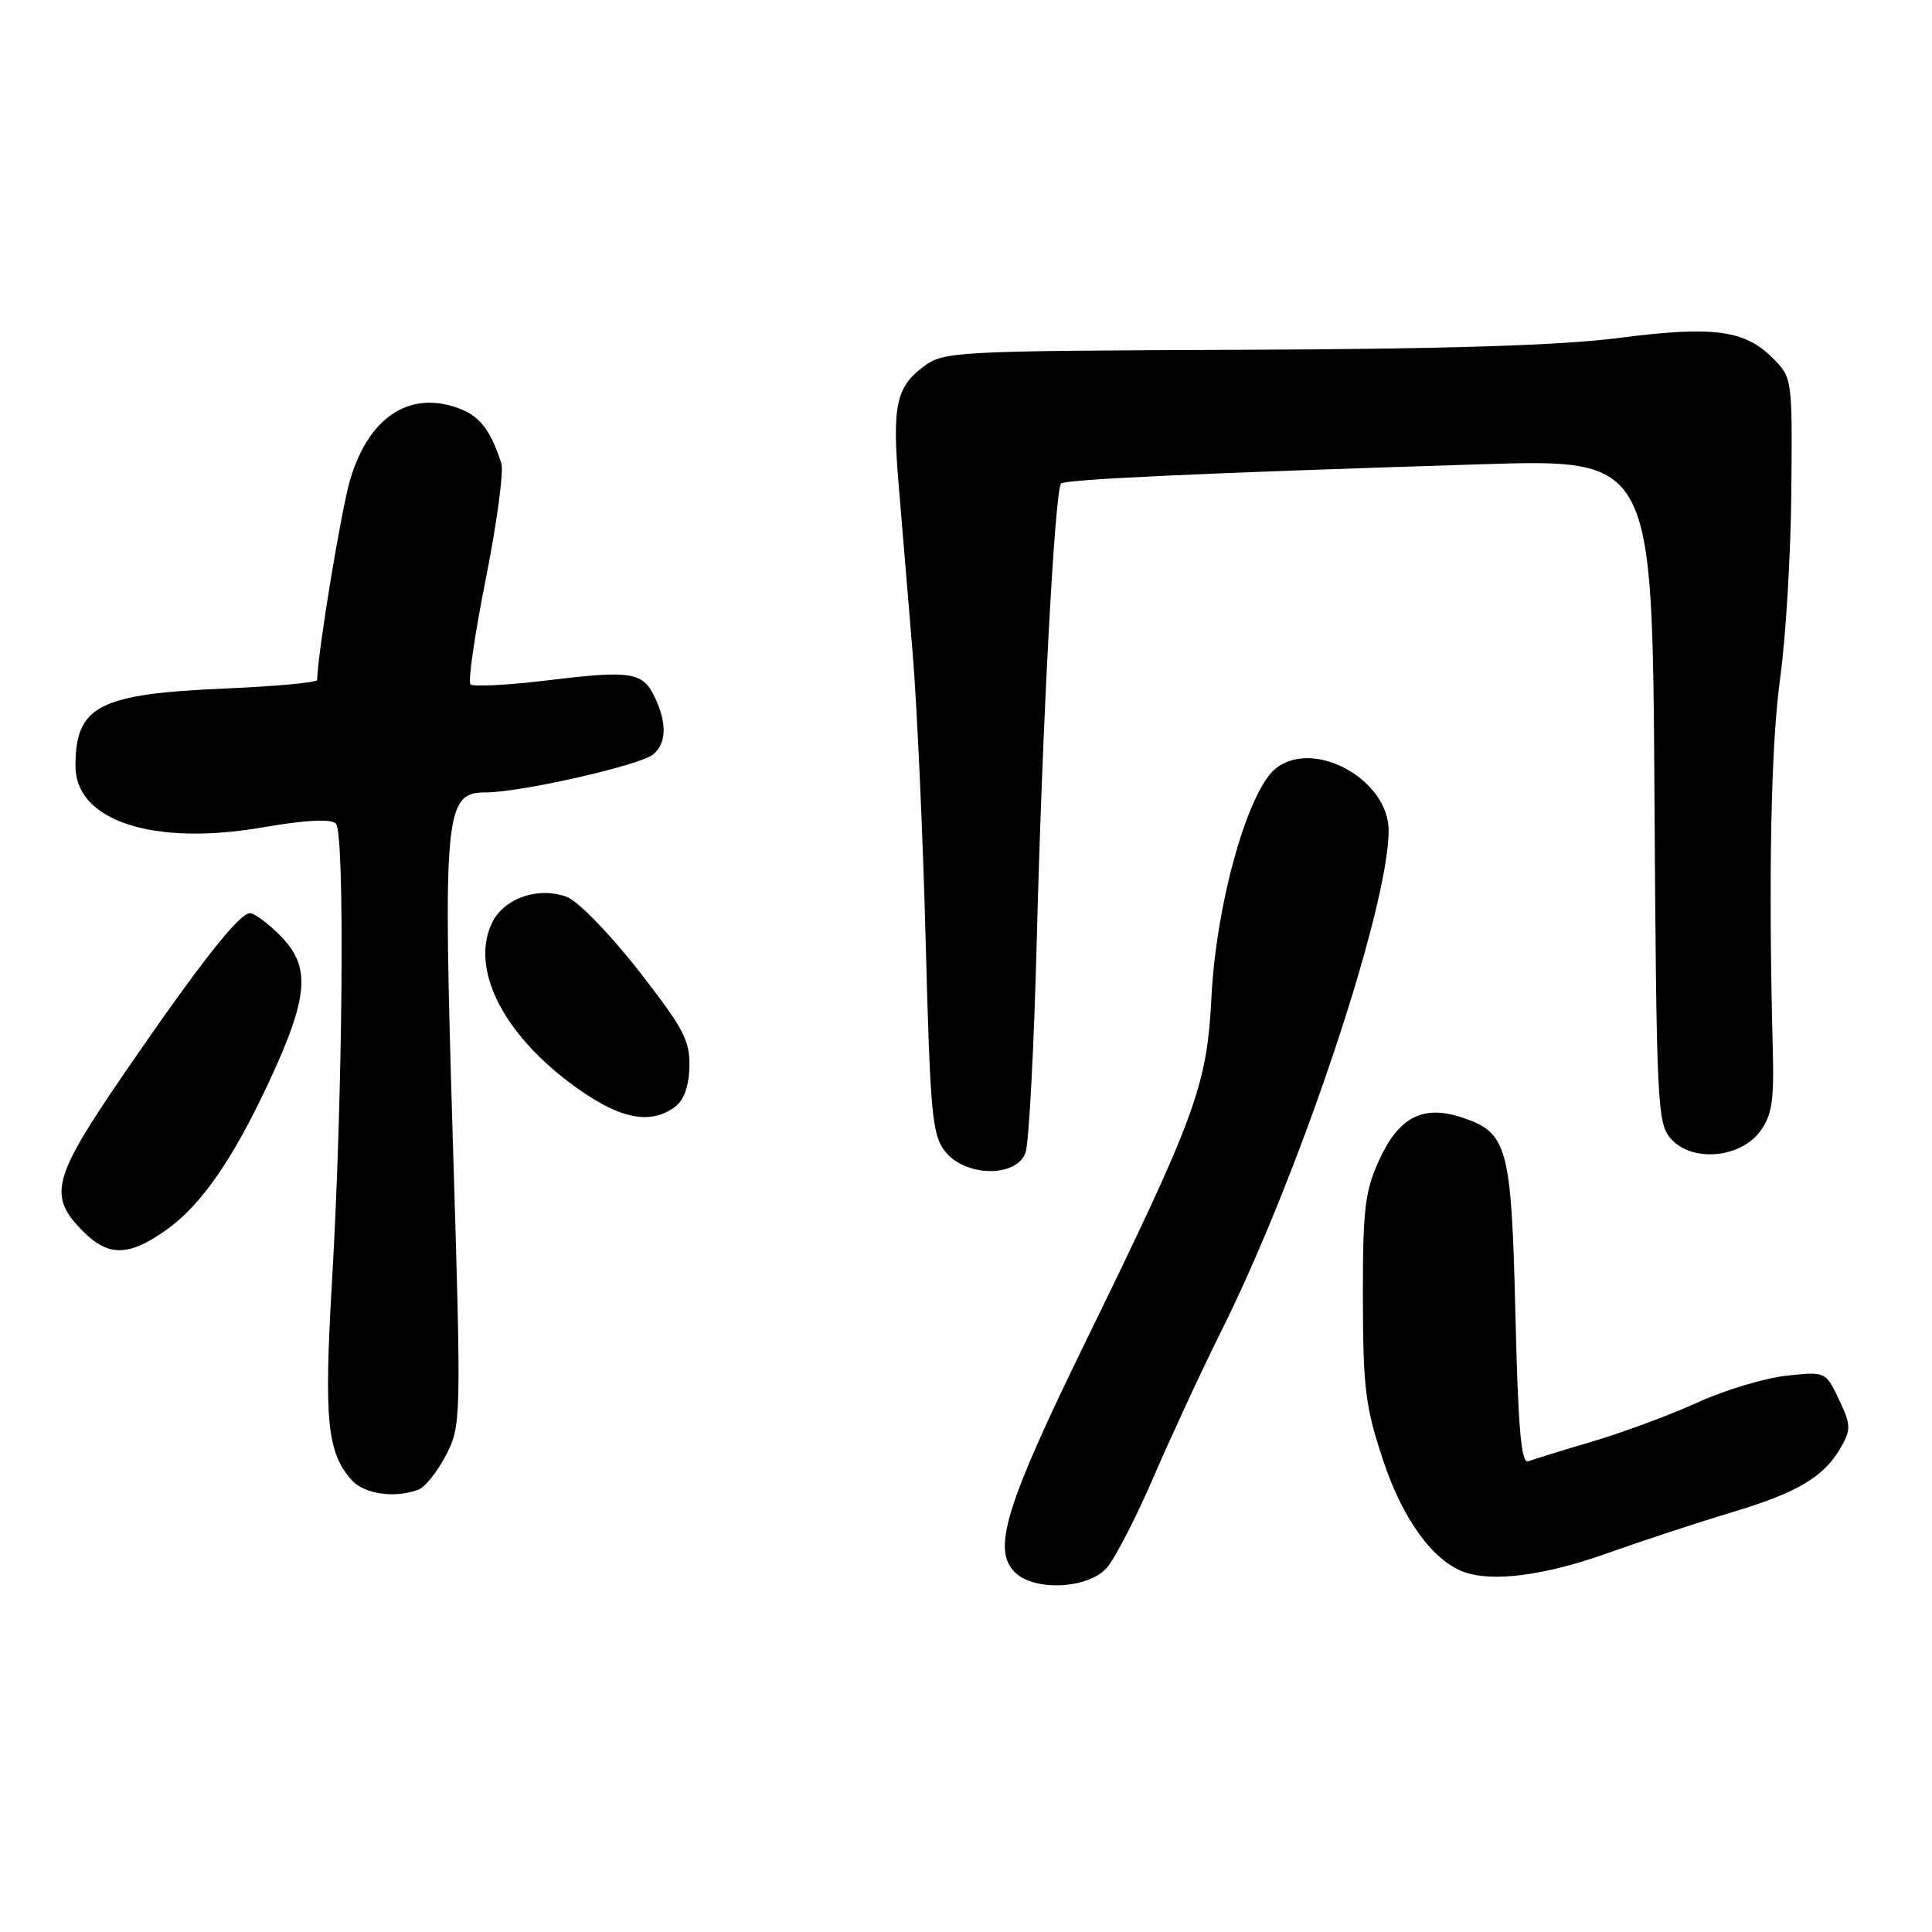 <?xml version="1.0" encoding="UTF-8" standalone="no"?>
<!DOCTYPE svg PUBLIC "-//W3C//DTD SVG 1.1//EN" "http://www.w3.org/Graphics/SVG/1.1/DTD/svg11.dtd" >
<svg xmlns="http://www.w3.org/2000/svg" xmlns:xlink="http://www.w3.org/1999/xlink" version="1.1" viewBox="0 0 256 256">
 <g >
 <path fill="currentColor"
d=" M 146.65 207.75 C 147.75 206.51 150.58 201.00 152.95 195.50 C 155.33 190.00 159.29 181.46 161.75 176.53 C 172.14 155.77 184.00 120.32 184.00 110.04 C 184.00 103.36 174.28 97.91 169.17 101.72 C 165.42 104.52 161.16 119.53 160.52 132.18 C 159.93 143.86 158.49 147.80 143.92 177.63 C 133.23 199.51 131.45 205.30 134.46 208.32 C 137.04 210.89 144.15 210.56 146.65 207.75 Z  M 212.75 205.89 C 217.56 204.18 225.10 201.70 229.50 200.38 C 238.23 197.77 241.72 195.68 243.97 191.72 C 245.28 189.41 245.25 188.74 243.67 185.43 C 241.90 181.73 241.90 181.73 236.70 182.29 C 233.84 182.60 228.57 184.18 225.00 185.81 C 221.43 187.44 215.18 189.76 211.12 190.97 C 207.06 192.17 203.19 193.37 202.51 193.63 C 201.57 194.00 201.16 189.41 200.80 174.12 C 200.26 151.85 199.77 150.07 193.68 148.06 C 188.54 146.36 185.33 148.03 182.73 153.75 C 180.85 157.88 180.57 160.27 180.59 172.00 C 180.61 183.92 180.92 186.44 183.28 193.53 C 185.86 201.29 189.85 206.80 194.00 208.30 C 197.75 209.66 204.64 208.77 212.75 205.89 Z  M 55.46 197.38 C 56.35 197.03 58.00 194.96 59.12 192.77 C 61.12 188.85 61.13 188.18 60.00 151.02 C 58.68 107.60 58.93 105.00 64.34 105.00 C 68.98 105.00 84.80 101.41 86.54 99.97 C 88.29 98.51 88.40 95.98 86.86 92.60 C 85.24 89.04 83.81 88.79 72.81 90.12 C 67.40 90.78 62.69 91.03 62.34 90.68 C 61.99 90.33 62.91 84.02 64.38 76.66 C 65.84 69.30 66.77 62.43 66.43 61.39 C 64.93 56.78 63.47 54.98 60.36 53.95 C 54.05 51.87 48.87 55.40 46.43 63.44 C 45.26 67.31 42.15 86.10 42.02 90.10 C 42.01 90.44 36.45 90.95 29.67 91.24 C 13.05 91.96 10.00 93.55 10.00 101.51 C 10.00 108.76 20.26 112.13 34.76 109.64 C 40.50 108.65 43.84 108.48 44.50 109.12 C 45.73 110.33 45.43 145.32 43.98 170.00 C 42.92 188.19 43.35 192.52 46.62 196.14 C 48.30 197.99 52.37 198.56 55.46 197.38 Z  M 22.12 162.91 C 26.63 159.70 30.83 153.65 35.55 143.56 C 40.94 132.02 41.25 128.09 37.08 123.92 C 35.47 122.32 33.70 121.00 33.14 121.00 C 31.70 121.00 26.47 127.65 16.62 142.00 C 6.90 156.16 6.30 158.45 11.03 163.18 C 14.40 166.56 17.10 166.49 22.12 162.91 Z  M 135.88 152.75 C 136.34 151.51 137.01 138.80 137.38 124.50 C 138.10 96.18 139.77 64.90 140.60 64.07 C 141.15 63.51 159.65 62.66 196.22 61.52 C 218.94 60.80 218.94 60.80 219.22 104.80 C 219.49 146.79 219.59 148.89 221.45 150.94 C 224.23 154.02 230.58 153.47 233.21 149.93 C 234.79 147.80 235.09 145.89 234.90 138.93 C 234.31 116.28 234.66 98.60 235.88 89.87 C 236.62 84.57 237.29 73.44 237.36 65.15 C 237.50 50.17 237.48 50.05 234.91 47.46 C 231.17 43.71 227.00 43.16 214.50 44.78 C 206.85 45.77 191.58 46.25 164.33 46.35 C 126.41 46.50 125.06 46.57 122.38 48.57 C 118.71 51.31 118.19 53.79 119.10 64.50 C 119.52 69.45 120.34 79.35 120.93 86.50 C 121.52 93.65 122.30 110.89 122.66 124.82 C 123.26 147.64 123.51 150.38 125.23 152.57 C 127.90 155.95 134.66 156.07 135.88 152.75 Z  M 89.43 146.67 C 90.62 145.81 91.28 143.97 91.35 141.36 C 91.44 137.88 90.58 136.26 84.62 128.62 C 80.87 123.81 76.60 119.42 75.15 118.86 C 71.38 117.43 66.77 119.01 65.20 122.27 C 62.34 128.23 66.45 136.68 75.53 143.50 C 81.83 148.22 86.01 149.18 89.43 146.67 Z "/>
</g>
</svg>